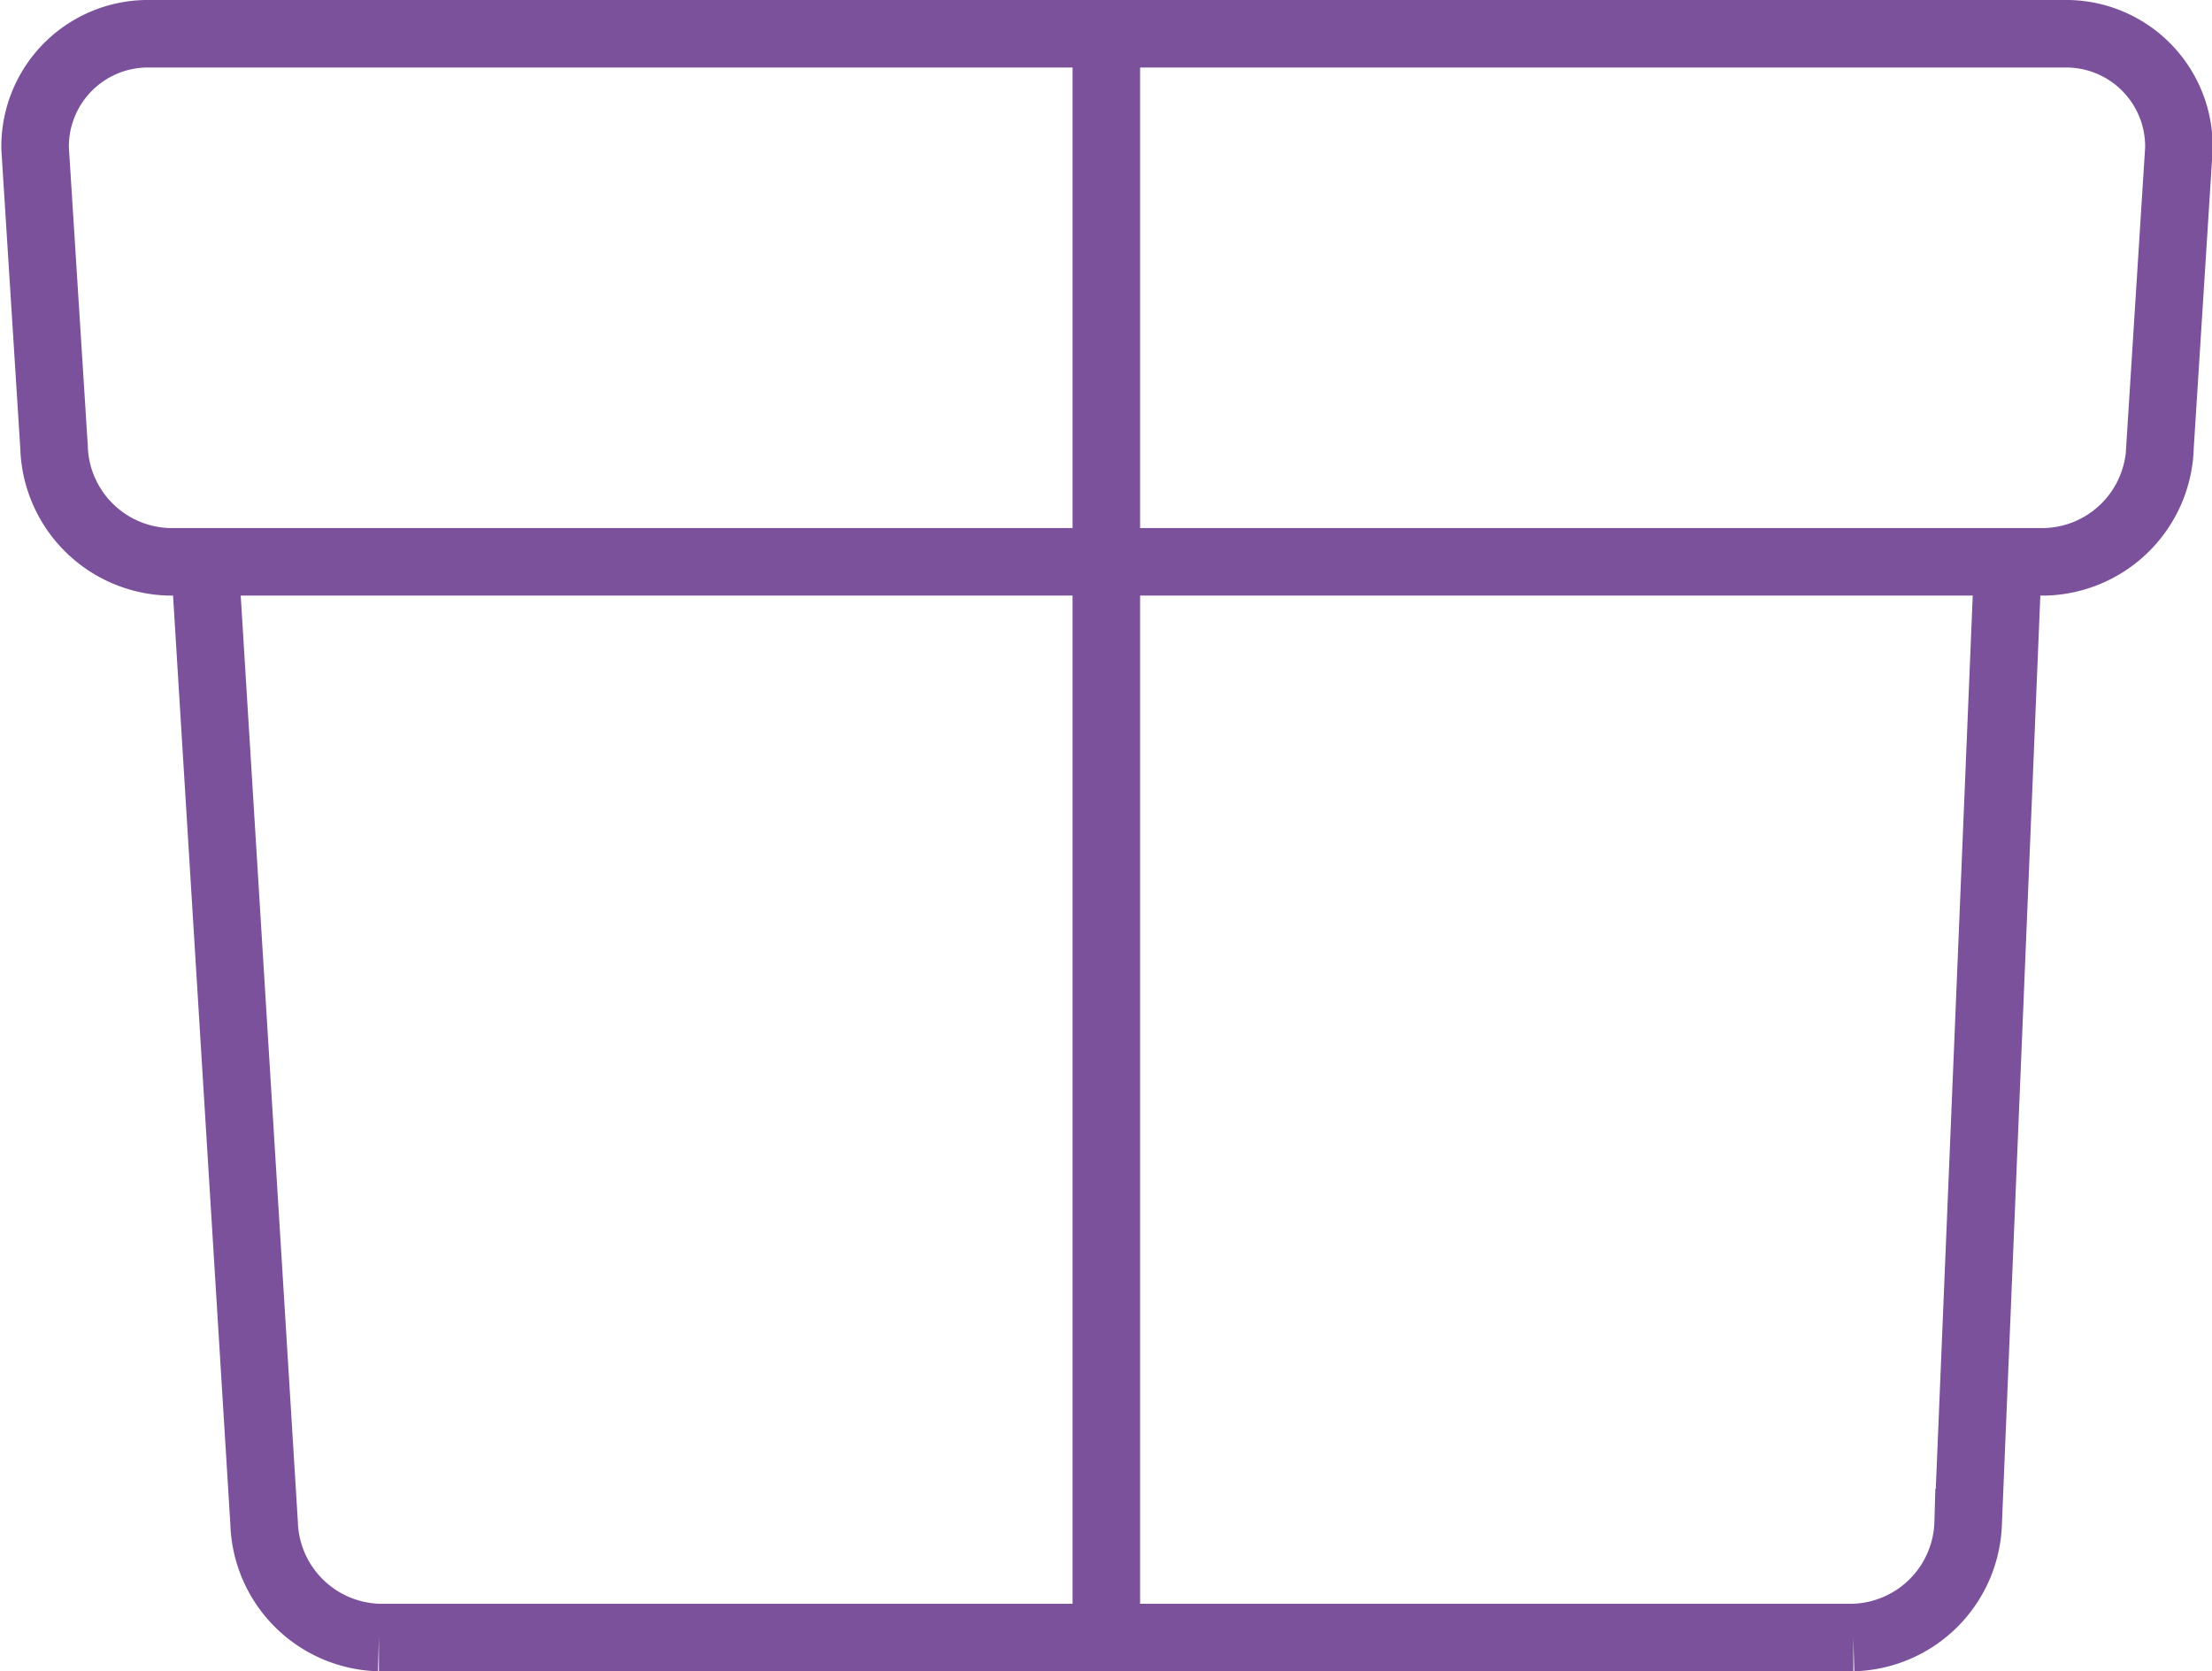 <svg id="ff3cda4f-6f62-4700-b964-b2edd6ac1e2b" data-name="Слой 1" xmlns="http://www.w3.org/2000/svg" viewBox="0 0 32.75 24.75">
  <defs>
    <style>
      .\37 b9e290d-1383-4330-b89e-5c37fe3d5122, .\38 f232c02-ae64-41ac-b737-ff464387e38e {
        fill: none;
        stroke: #7b519c;
      }

      .\37 b9e290d-1383-4330-b89e-5c37fe3d5122 {
        stroke-miterlimit: 22.93;
      }

      .\38 f232c02-ae64-41ac-b737-ff464387e38e {
        stroke-linecap: round;
        stroke-linejoin: round;
      }
    </style>
  </defs>
  <title>zapchasti</title>
  <g>
    <path class="7b9e290d-1383-4330-b89e-5c37fe3d5122" d="M-107.15,151.36h28.35a1.67,1.67,0,0,1,1.7,1.7l-0.28,4.42a1.75,1.75,0,0,1-1.7,1.7h-27.78a1.75,1.75,0,0,1-1.7-1.7l-0.28-4.42a1.67,1.67,0,0,1,1.7-1.7h0Zm27.5,8.27-0.57,13.78m0,0a1.75,1.75,0,0,1-1.7,1.7m0,0h-21.83a1.75,1.75,0,0,1-1.7-1.7l-0.85-13.78" transform="translate(109.36 -150.86)"/>
    <line class="8f232c02-ae64-41ac-b737-ff464387e38e" x1="16.38" y1="0.5" x2="16.38" y2="24.25"/>
  </g>
</svg>
